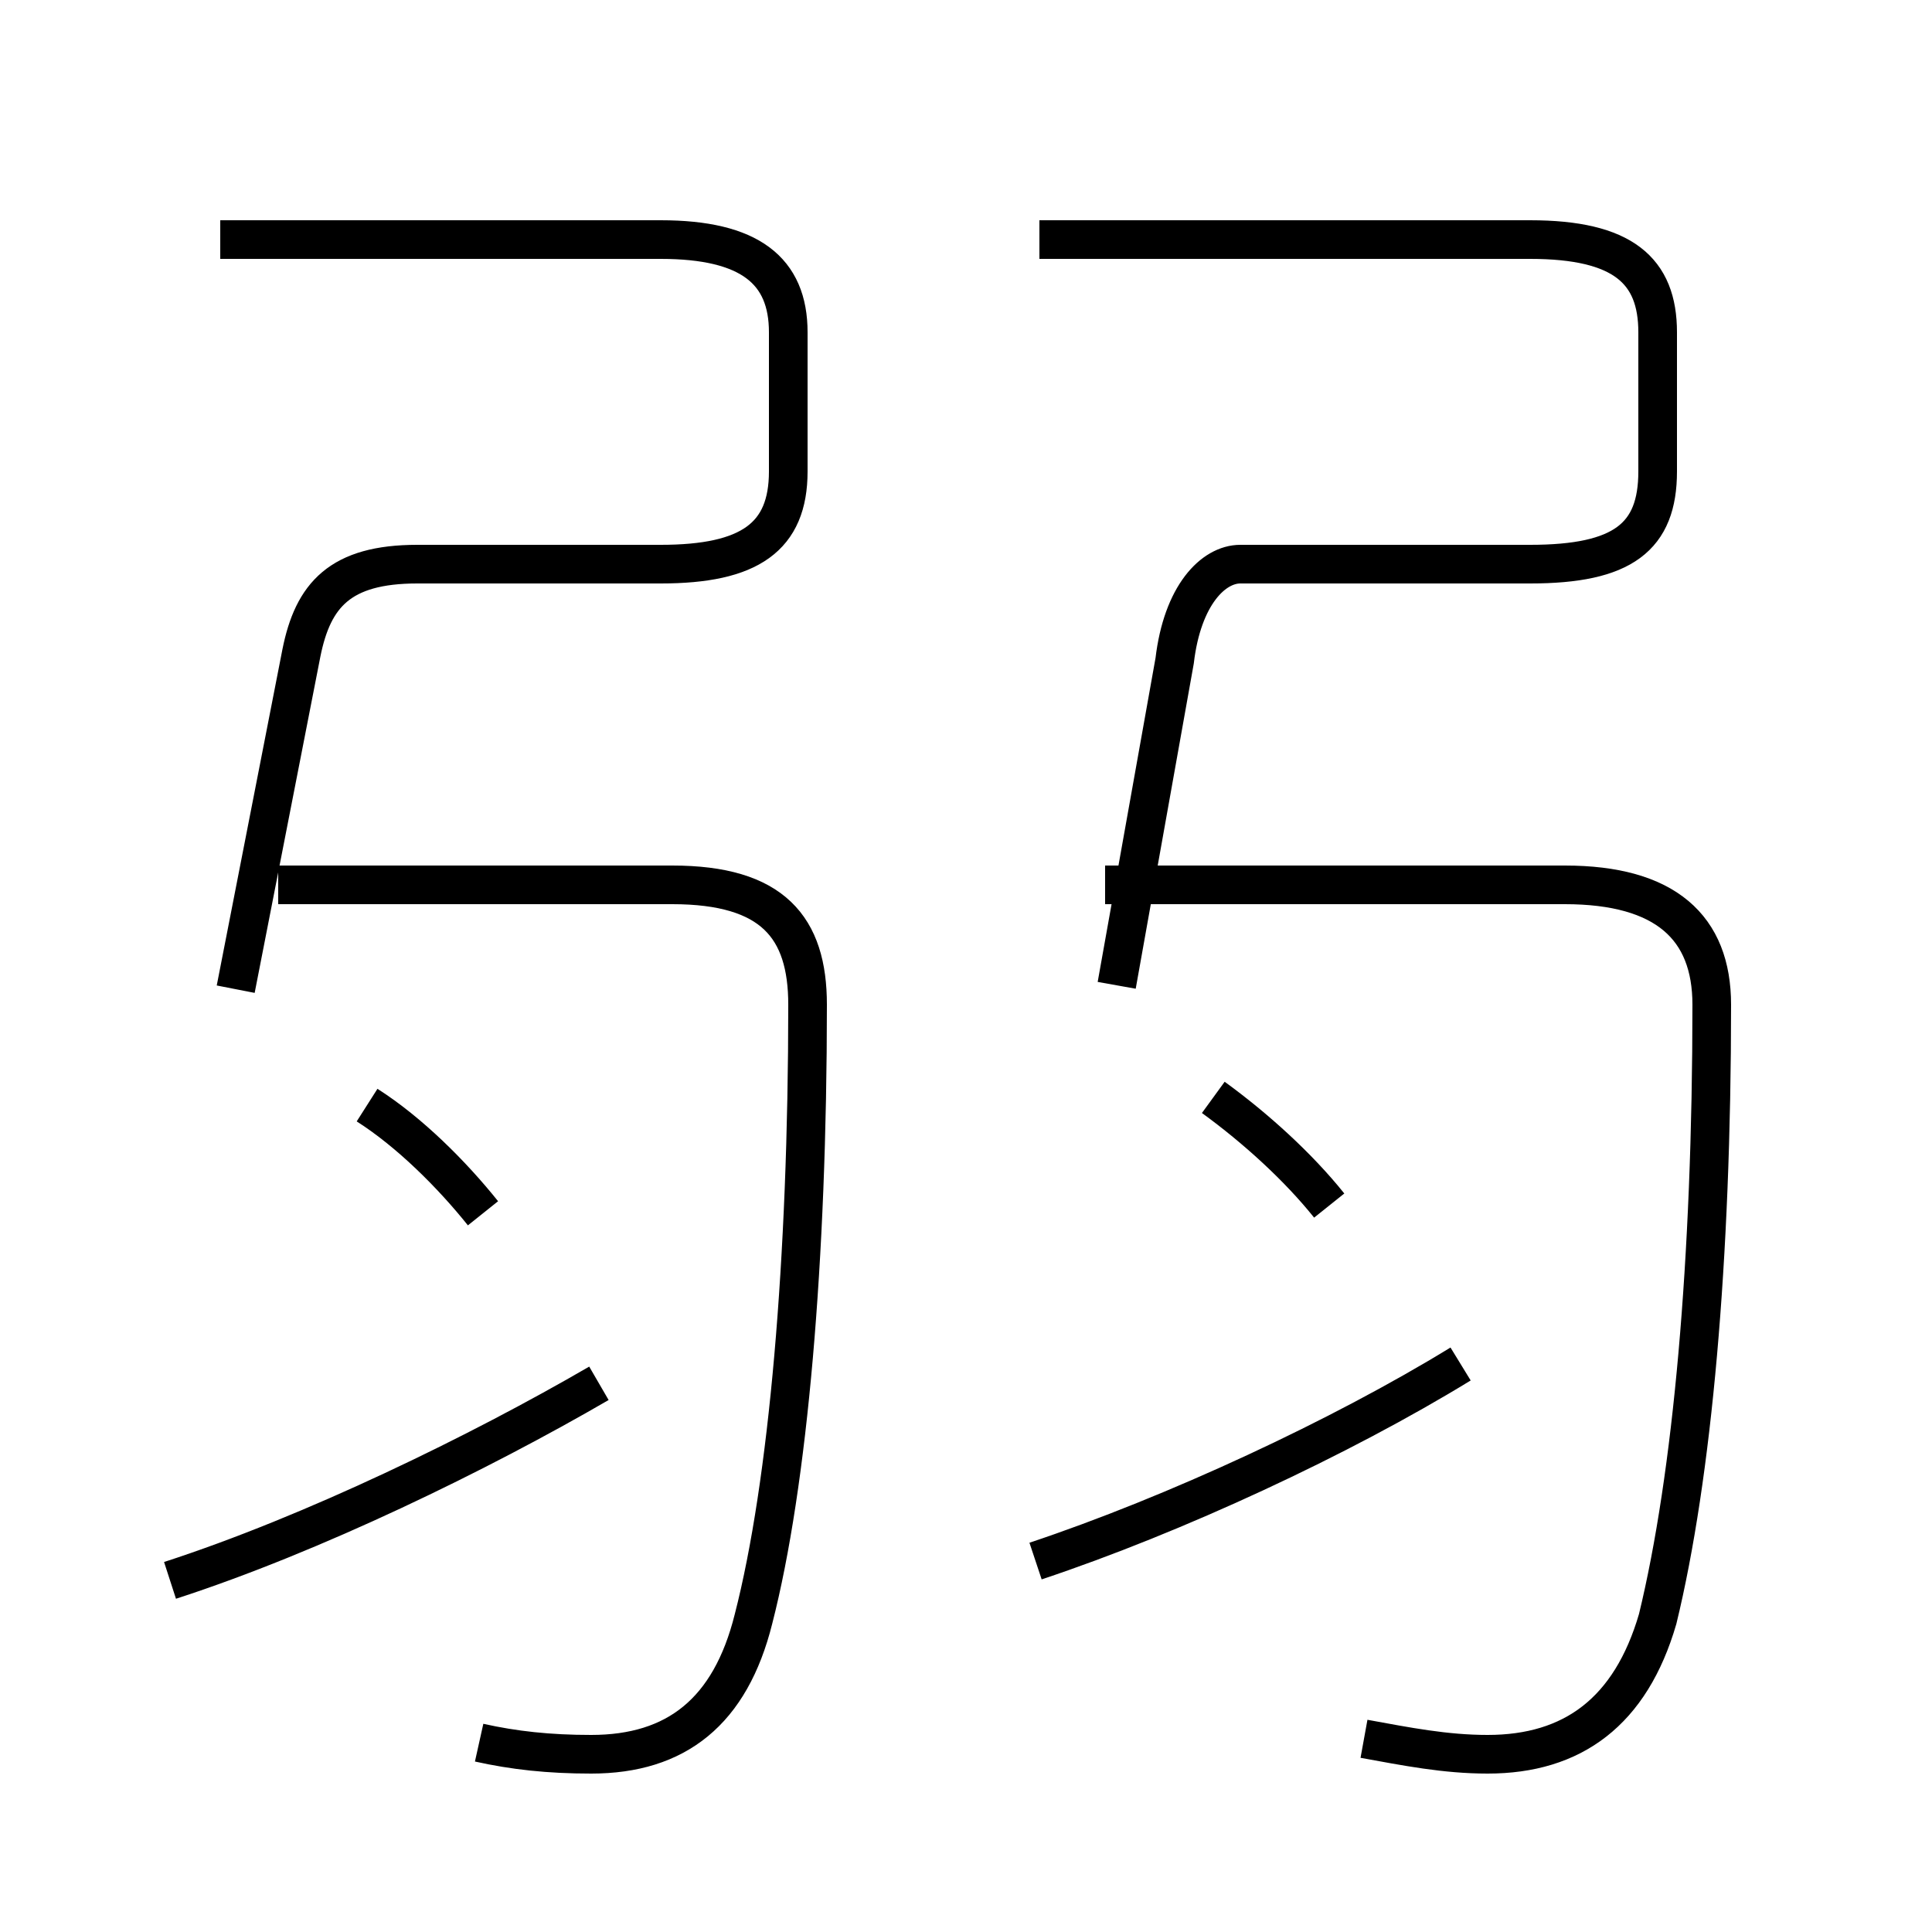 <?xml version='1.0' encoding='utf8'?>
<svg viewBox="0.0 -6.0 50.0 50.0" version="1.1" xmlns="http://www.w3.org/2000/svg">
<rect x="0.0" y="-6.0" width="50.0" height="50.0" fill="#808080" stroke="none"/>
<rect x="-1000" y="-1000" width="2000" height="2000" stroke="white" fill="white"/>
<g style="fill:white;stroke:#000000;  stroke-width:1">
<path d="M 12.4 1.1 C 13.3 1.3 14.2 1.4 15.3 1.4 C 17.5 1.4 18.9 0.3 19.5 -2.1 C 20.4 -5.6 20.9 -11.4 20.9 -18.0 C 20.9 -20.0 20.0 -21.1 17.4 -21.1 L 7.2 -21.1 M 4.4 -3.1 C 8.1 -4.3 12.4 -6.4 15.5 -8.2 M 12.5 -12.6 C 11.7 -13.6 10.6 -14.7 9.5 -15.4 M 6.1 -18.4 L 7.8 -27.1 C 8.1 -28.6 8.8 -29.4 10.8 -29.4 L 17.1 -29.4 C 19.4 -29.4 20.4 -30.1 20.4 -31.8 L 20.4 -35.4 C 20.4 -37.0 19.4 -37.8 17.1 -37.8 L 5.7 -37.8 M 26.8 -3.6 C 30.4 -4.8 34.7 -6.8 37.8 -8.7 M 34.4 -12.8 C 33.6 -13.8 32.5 -14.8 31.4 -15.6 M 35.3 1.0 C 36.4 1.2 37.4 1.4 38.5 1.4 C 40.7 1.4 42.2 0.3 42.9 -2.1 C 43.8 -5.8 44.3 -11.4 44.3 -18.0 C 44.3 -20.0 43.1 -21.1 40.5 -21.1 L 28.6 -21.1 M 28.9 -18.5 L 30.4 -26.9 C 30.6 -28.6 31.4 -29.4 32.1 -29.4 L 39.6 -29.4 C 42.0 -29.4 42.9 -30.1 42.9 -31.8 L 42.9 -35.4 C 42.9 -37.0 42.0 -37.8 39.6 -37.8 L 26.9 -37.8" transform="translate(0.0, 38.0)" />
</g>
</svg>
